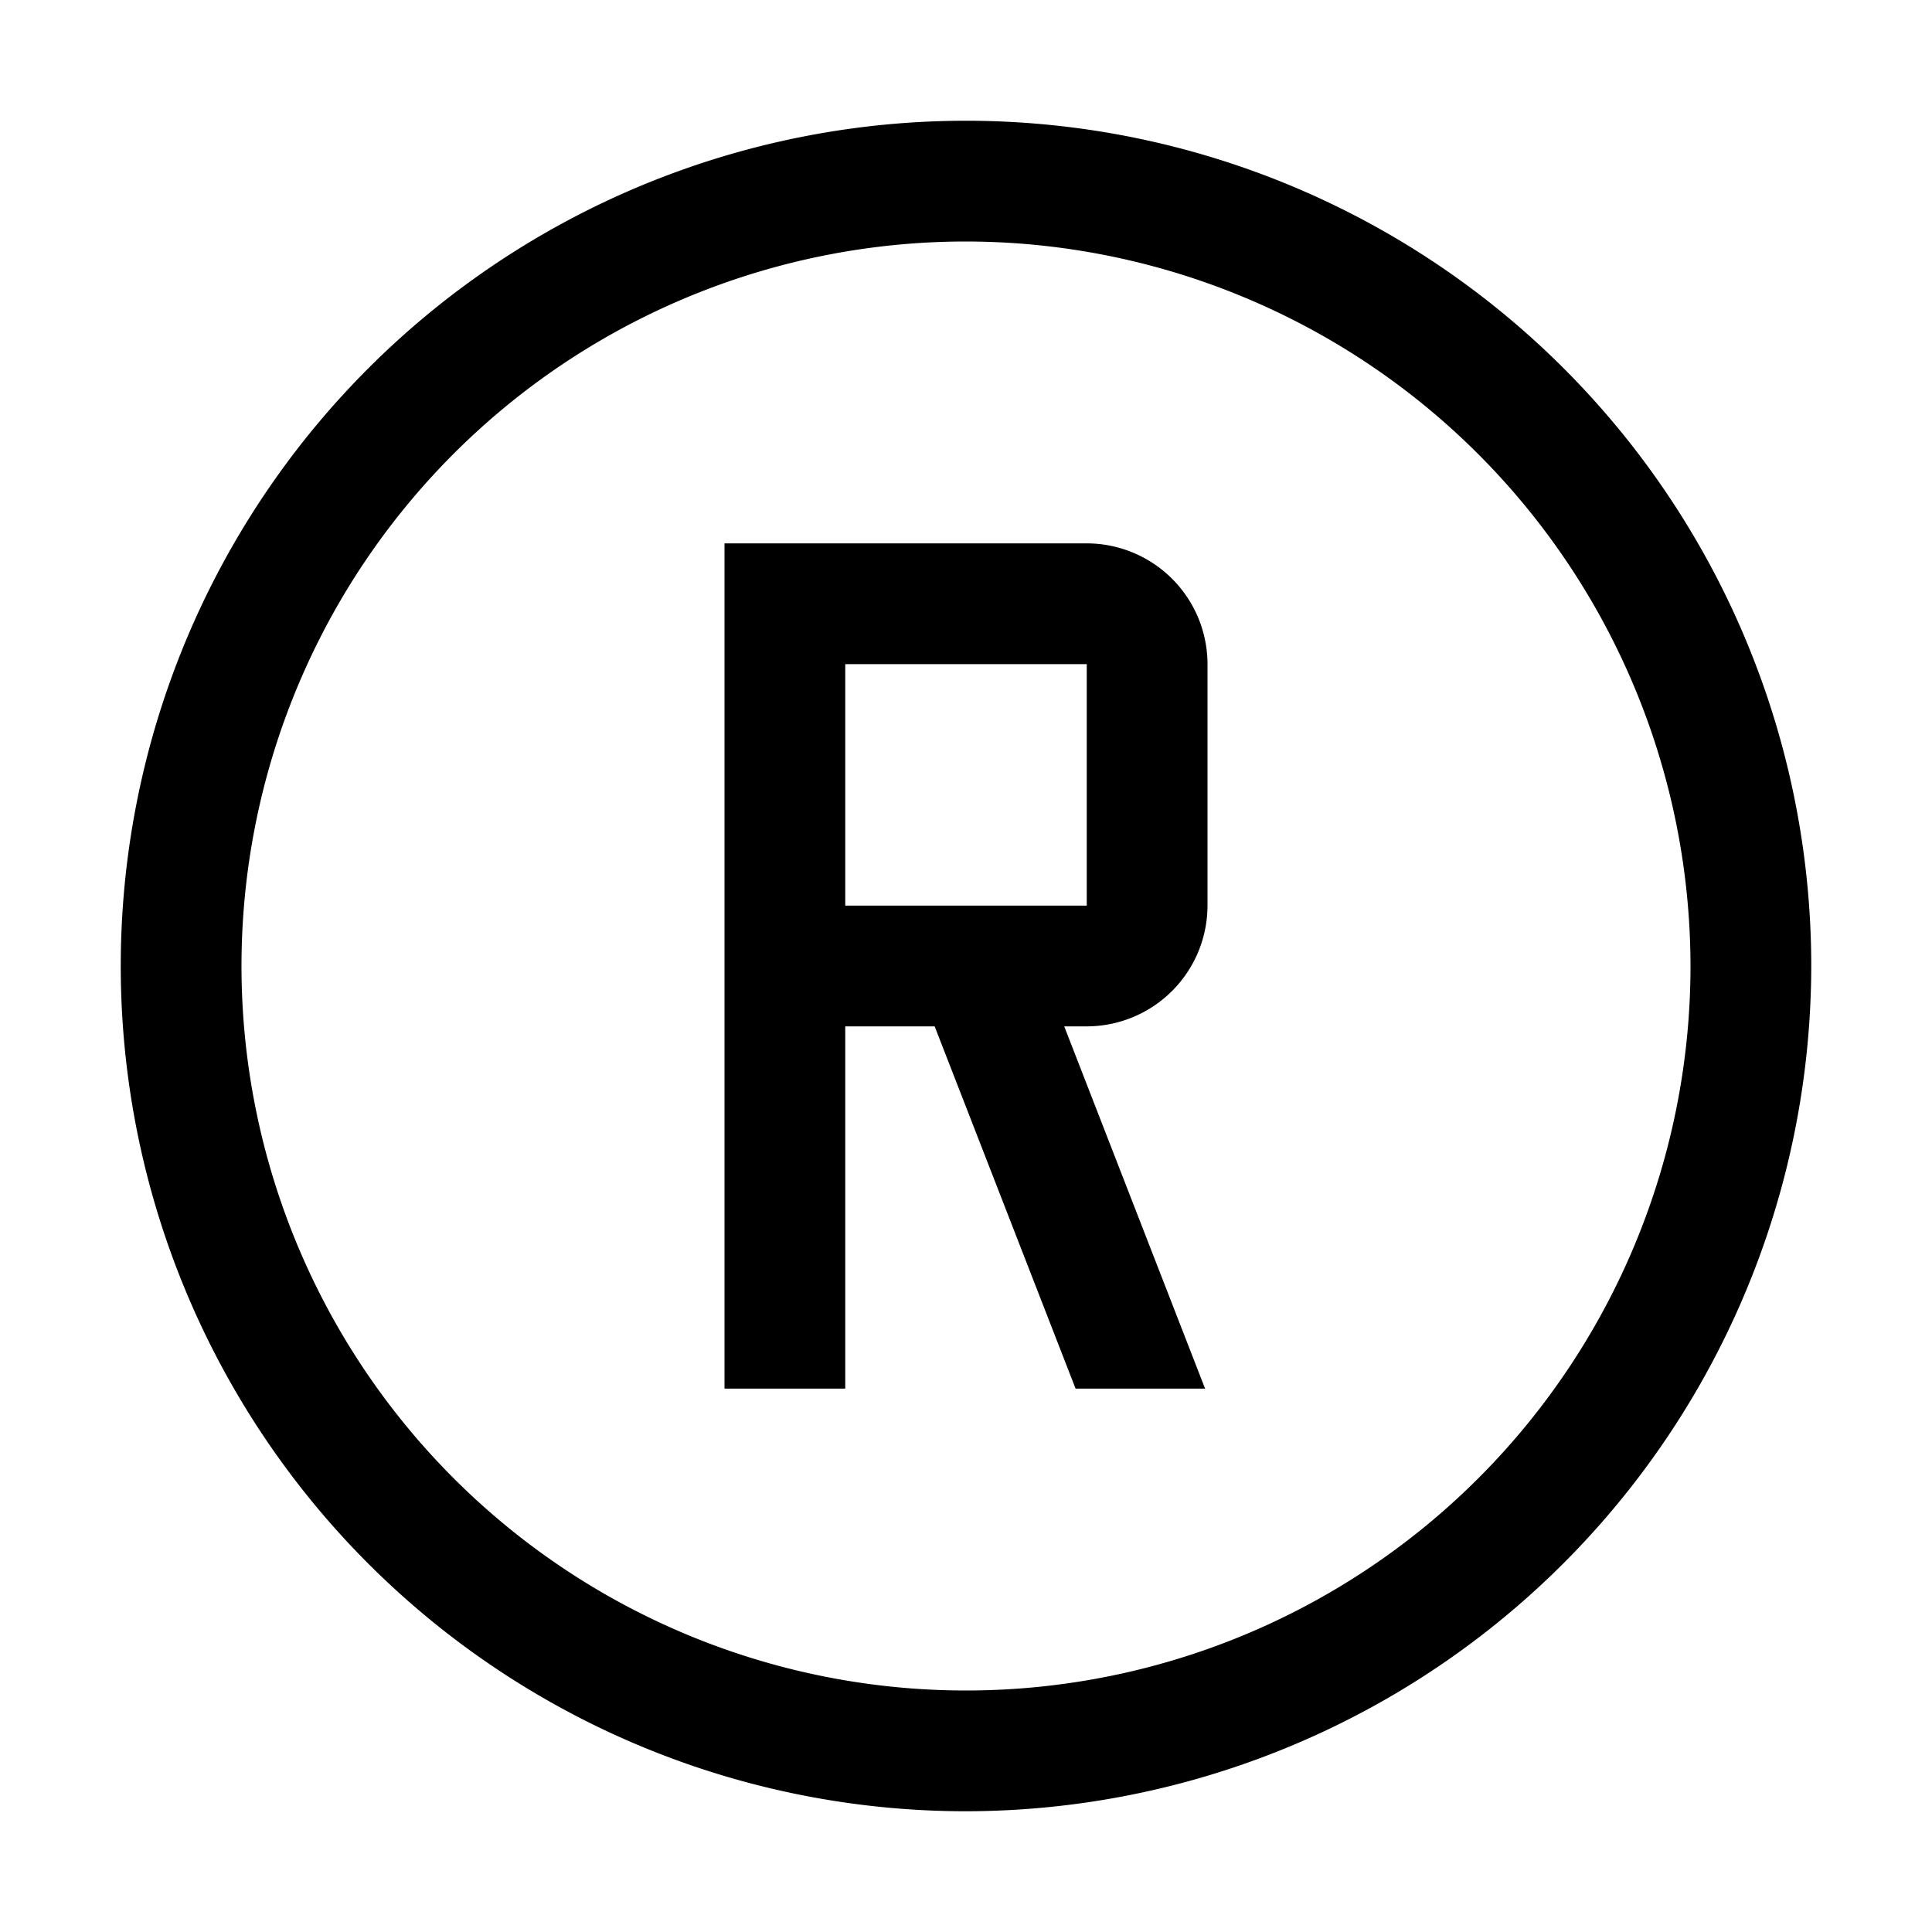 <svg xmlns="http://www.w3.org/2000/svg" focusable="false" preserveAspectRatio="xMidYMid meet" aria-hidden="true" width="20" height="20" viewBox="0 0 32 32"><path d="M20,15V11a2.002,2.002,0,0,0-2-2H12V23h2V17h1.481l2.334,6H19.96l-2.333-6H18A2.003,2.003,0,0,0,20,15Zm-6-4h4v4H14Z"/><path d="M16,30A14,14,0,1,1,30,16,14.016,14.016,0,0,1,16,30ZM16,4A12,12,0,1,0,28,16,12.014,12.014,0,0,0,16,4Z"/></svg>